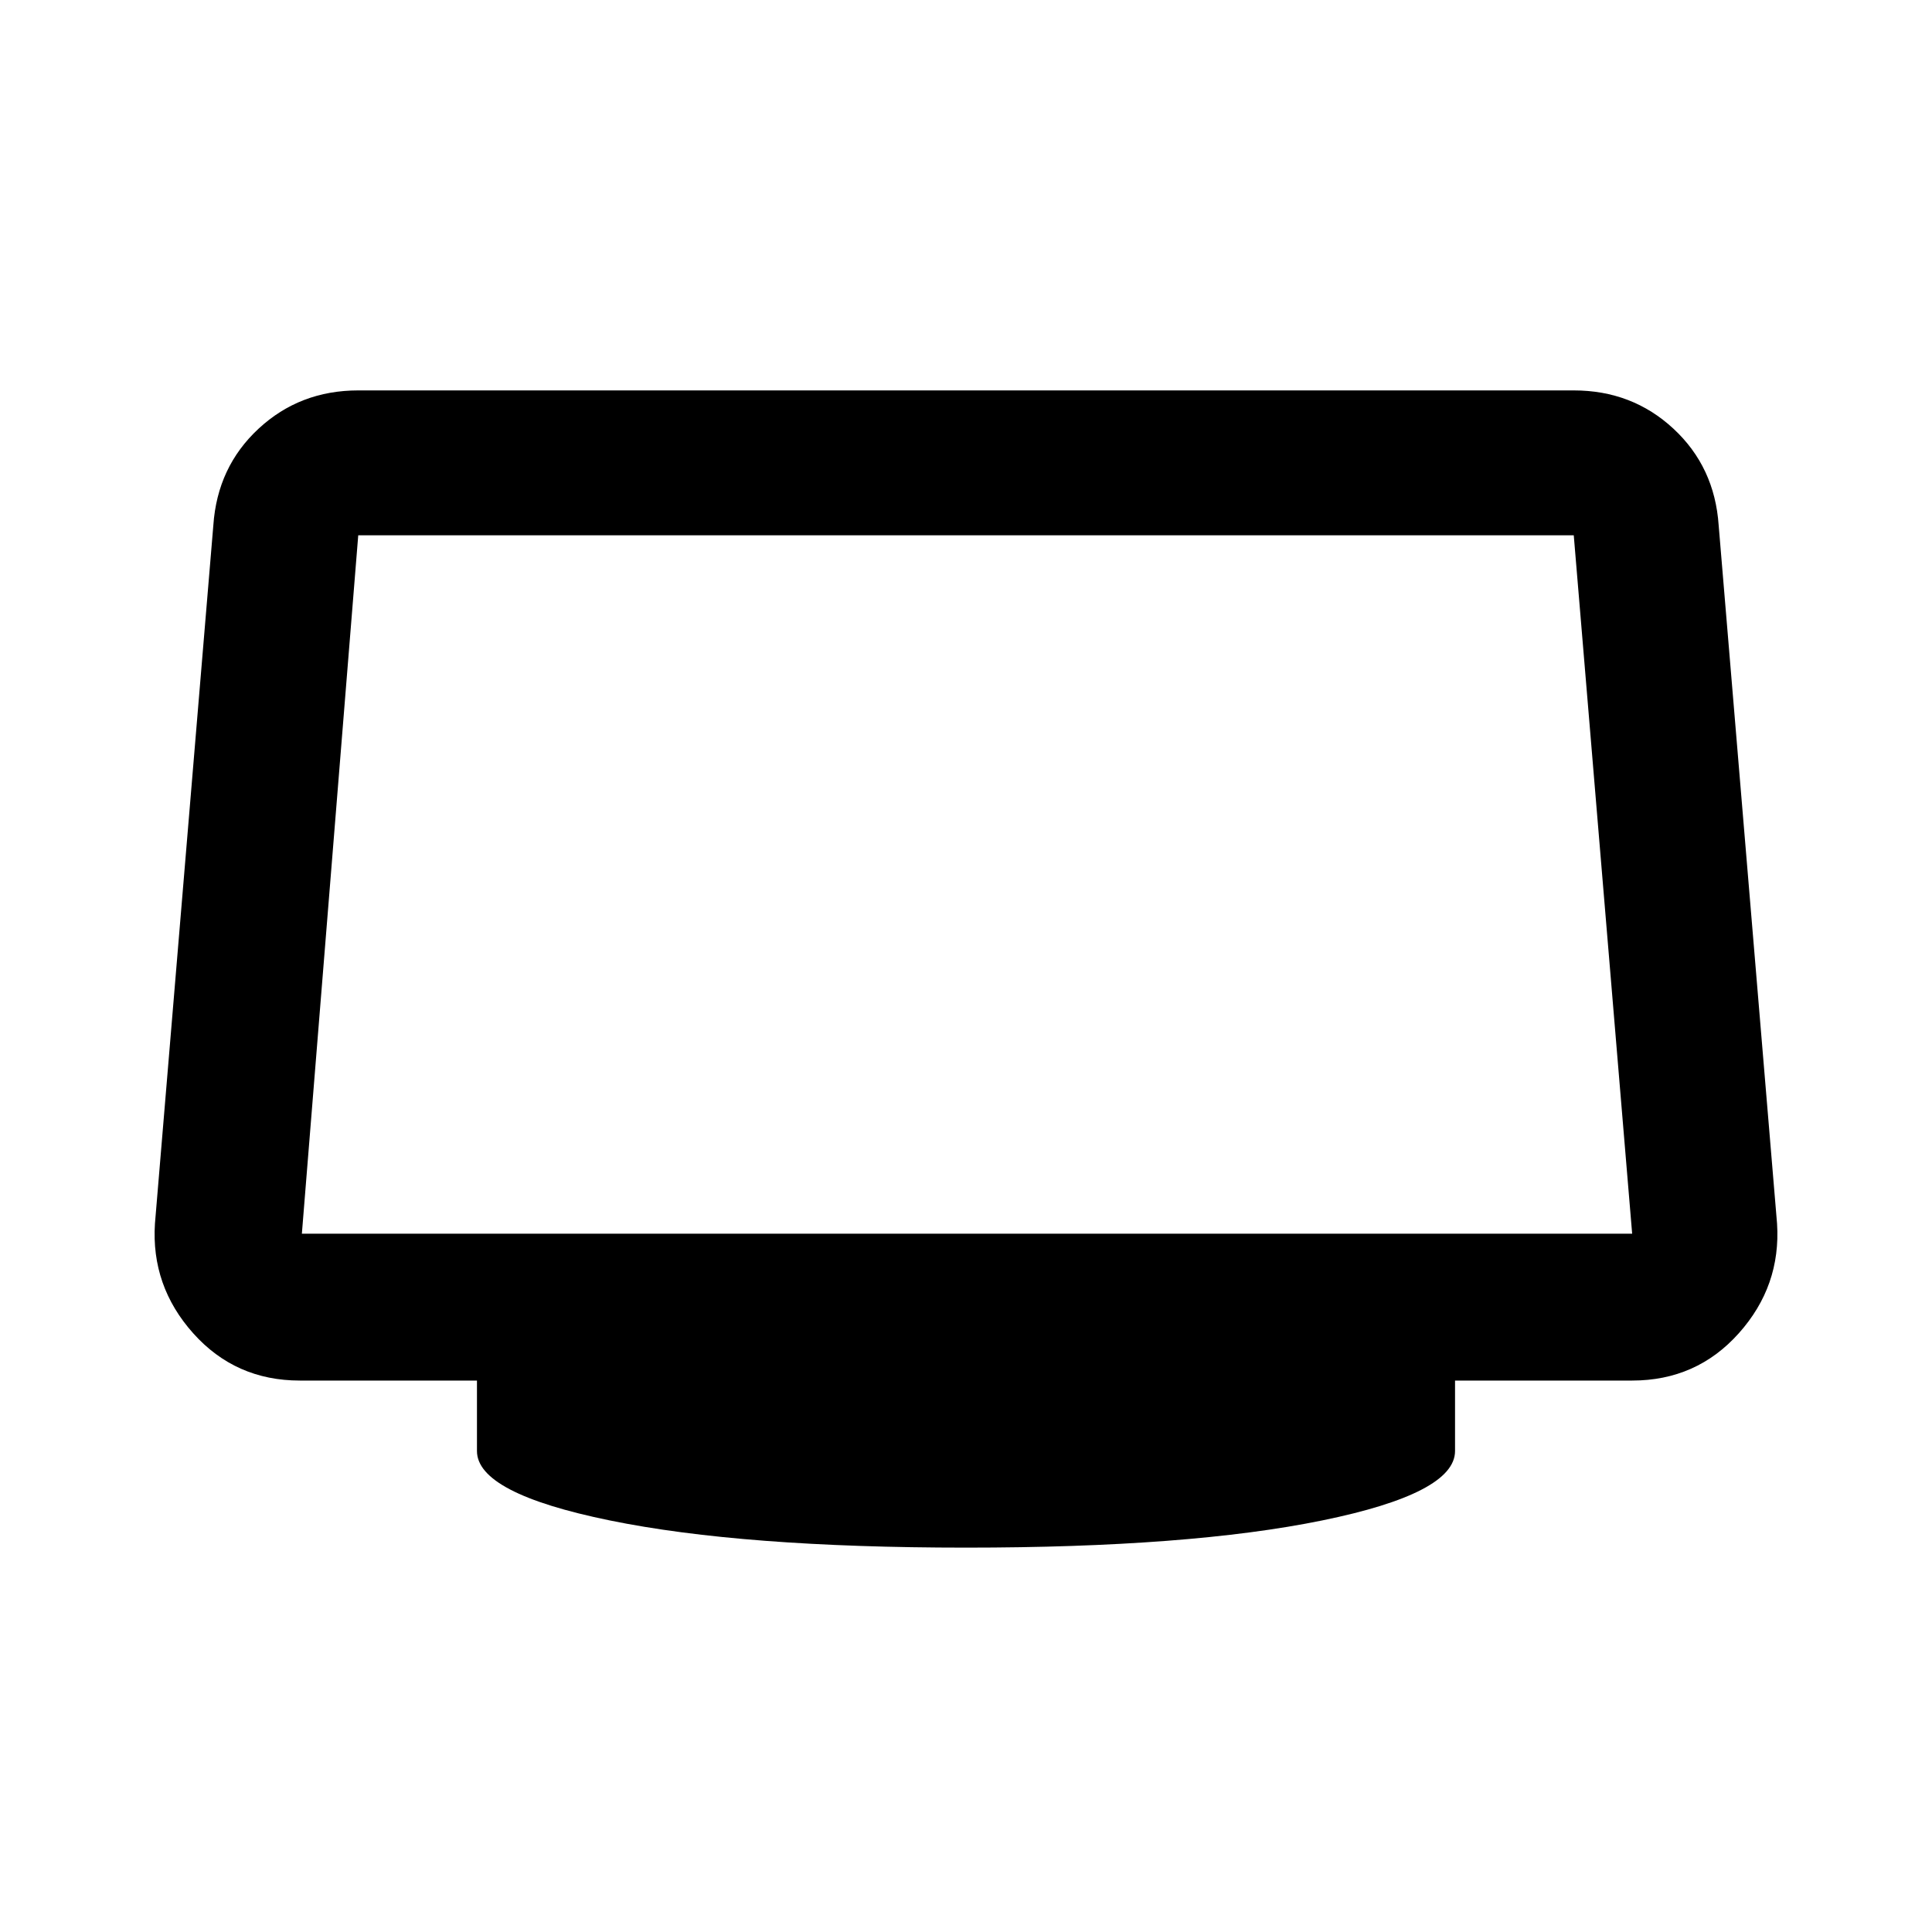 <svg xmlns="http://www.w3.org/2000/svg" height="40" width="40"><path d="M20 32.042q-4.625 0-7.375-.563-2.75-.562-2.75-1.437v-1.459H6.208q-1.333 0-2.208-.979-.875-.979-.792-2.271l1.209-14.458q.083-1.208.937-2 .854-.792 2.063-.792h25.166q1.209 0 2.063.792.854.792.937 2l1.209 14.458q.083 1.292-.792 2.271-.875.979-2.208.979h-3.667v1.459q0 .875-2.75 1.437-2.75.563-7.375.563Zm-13.75-6.5h27.542l-1.209-14.459H7.417L6.25 25.542Z"/></svg>